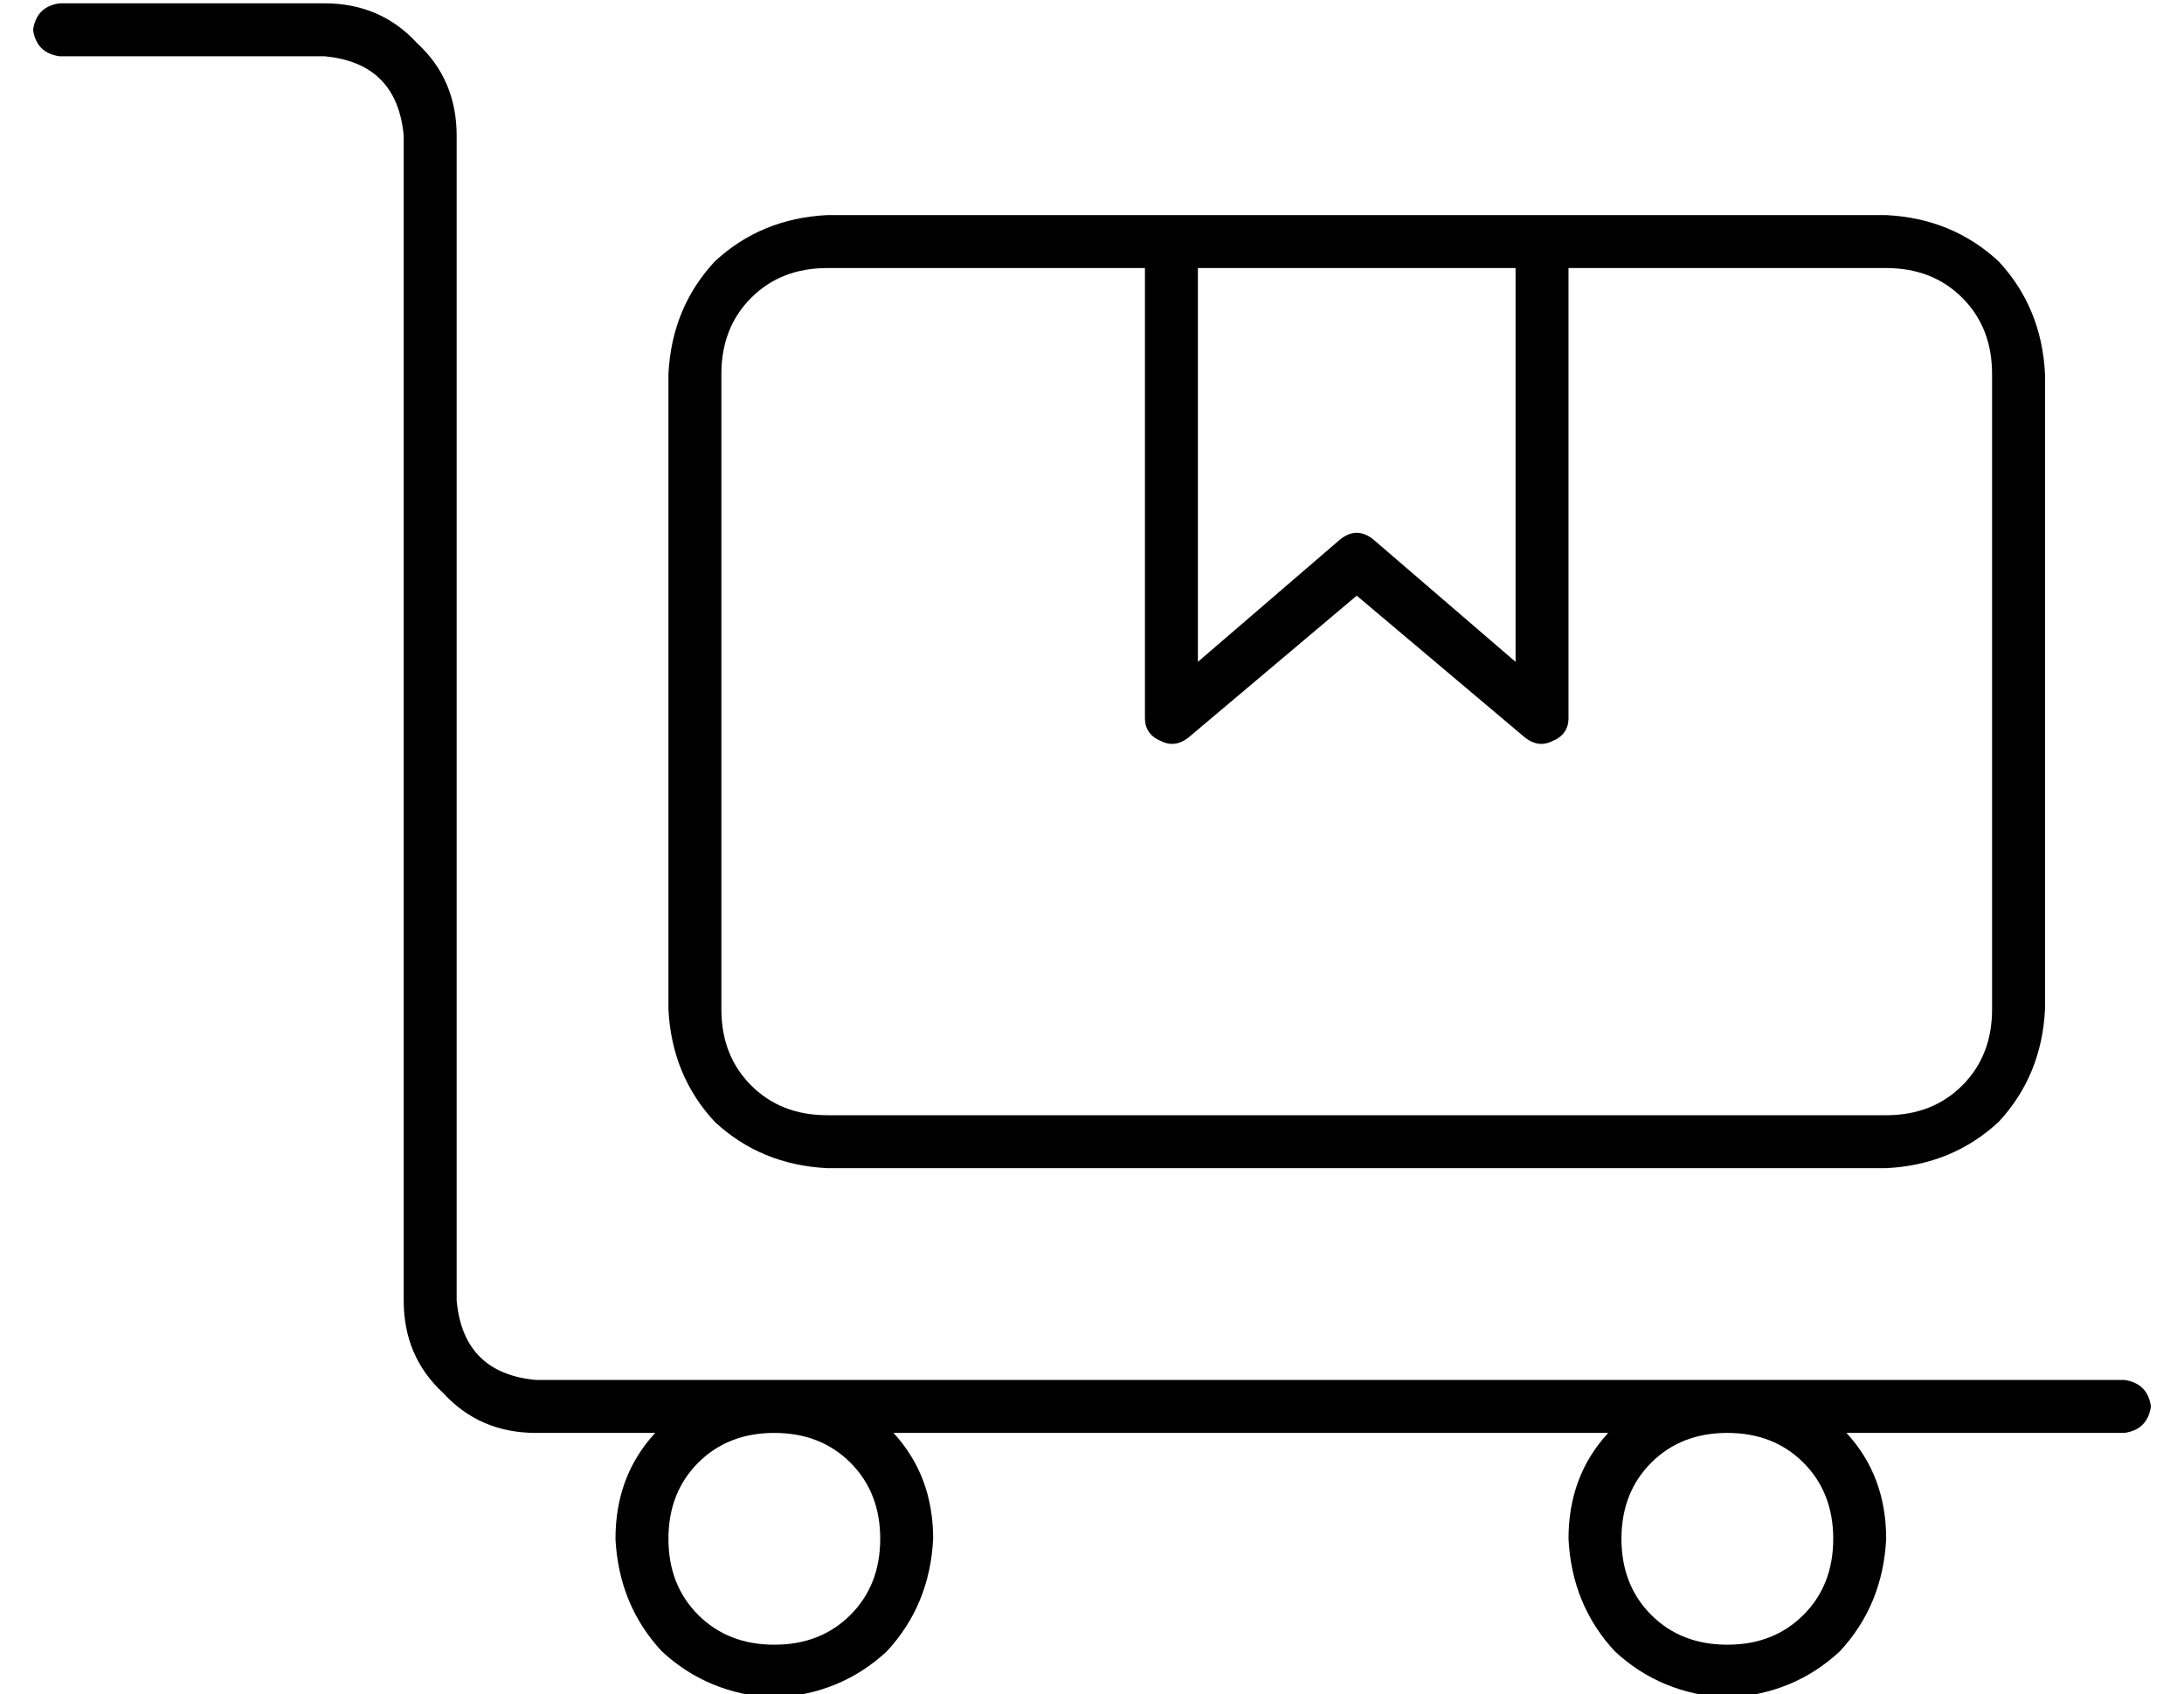 <?xml version="1.0" standalone="no"?>
<!DOCTYPE svg PUBLIC "-//W3C//DTD SVG 1.1//EN" "http://www.w3.org/Graphics/SVG/1.1/DTD/svg11.dtd" >
<svg xmlns="http://www.w3.org/2000/svg" xmlns:xlink="http://www.w3.org/1999/xlink" version="1.1" viewBox="-10 -40 660 512">
   <path fill="currentColor"
d="M0 -31q1 -7 8 -8h80v0q17 0 28 12q12 11 12 28v352v0q2 22 24 24h72h408q7 1 8 8q-1 7 -8 8h-84v0q12 13 12 32q-1 20 -14 34q-14 13 -34 14q-20 -1 -34 -14q-13 -14 -14 -34q0 -19 12 -32h-216v0q12 13 12 32q-1 20 -14 34q-14 13 -34 14q-20 -1 -34 -14
q-13 -14 -14 -34q0 -19 12 -32h-36v0q-17 0 -28 -12q-12 -11 -12 -28v-352v0q-2 -22 -24 -24h-80v0q-7 -1 -8 -8v0zM512 393q-14 0 -23 9v0v0q-9 9 -9 23t9 23t23 9t23 -9t9 -23t-9 -23t-23 -9v0zM192 425q0 14 9 23v0v0q9 9 23 9t23 -9t9 -23t-9 -23t-23 -9t-23 9t-9 23v0z
M336 41h-96h96h-96q-14 0 -23 9t-9 23v192v0q0 14 9 23t23 9h320v0q14 0 23 -9t9 -23v-192v0q0 -14 -9 -23t-23 -9h-96v0v136v0q0 5 -5 7q-4 2 -8 -1l-51 -43v0l-51 43v0q-4 3 -8 1q-5 -2 -5 -7v-136v0zM352 41v119v-119v119l43 -37v0q5 -4 10 0l43 37v0v-119v0h-96v0z
M240 25h320h-320h320q20 1 34 14q13 14 14 34v192v0q-1 20 -14 34q-14 13 -34 14h-320v0q-20 -1 -34 -14q-13 -14 -14 -34v-192v0q1 -20 14 -34q14 -13 34 -14v0z" />
</svg>
